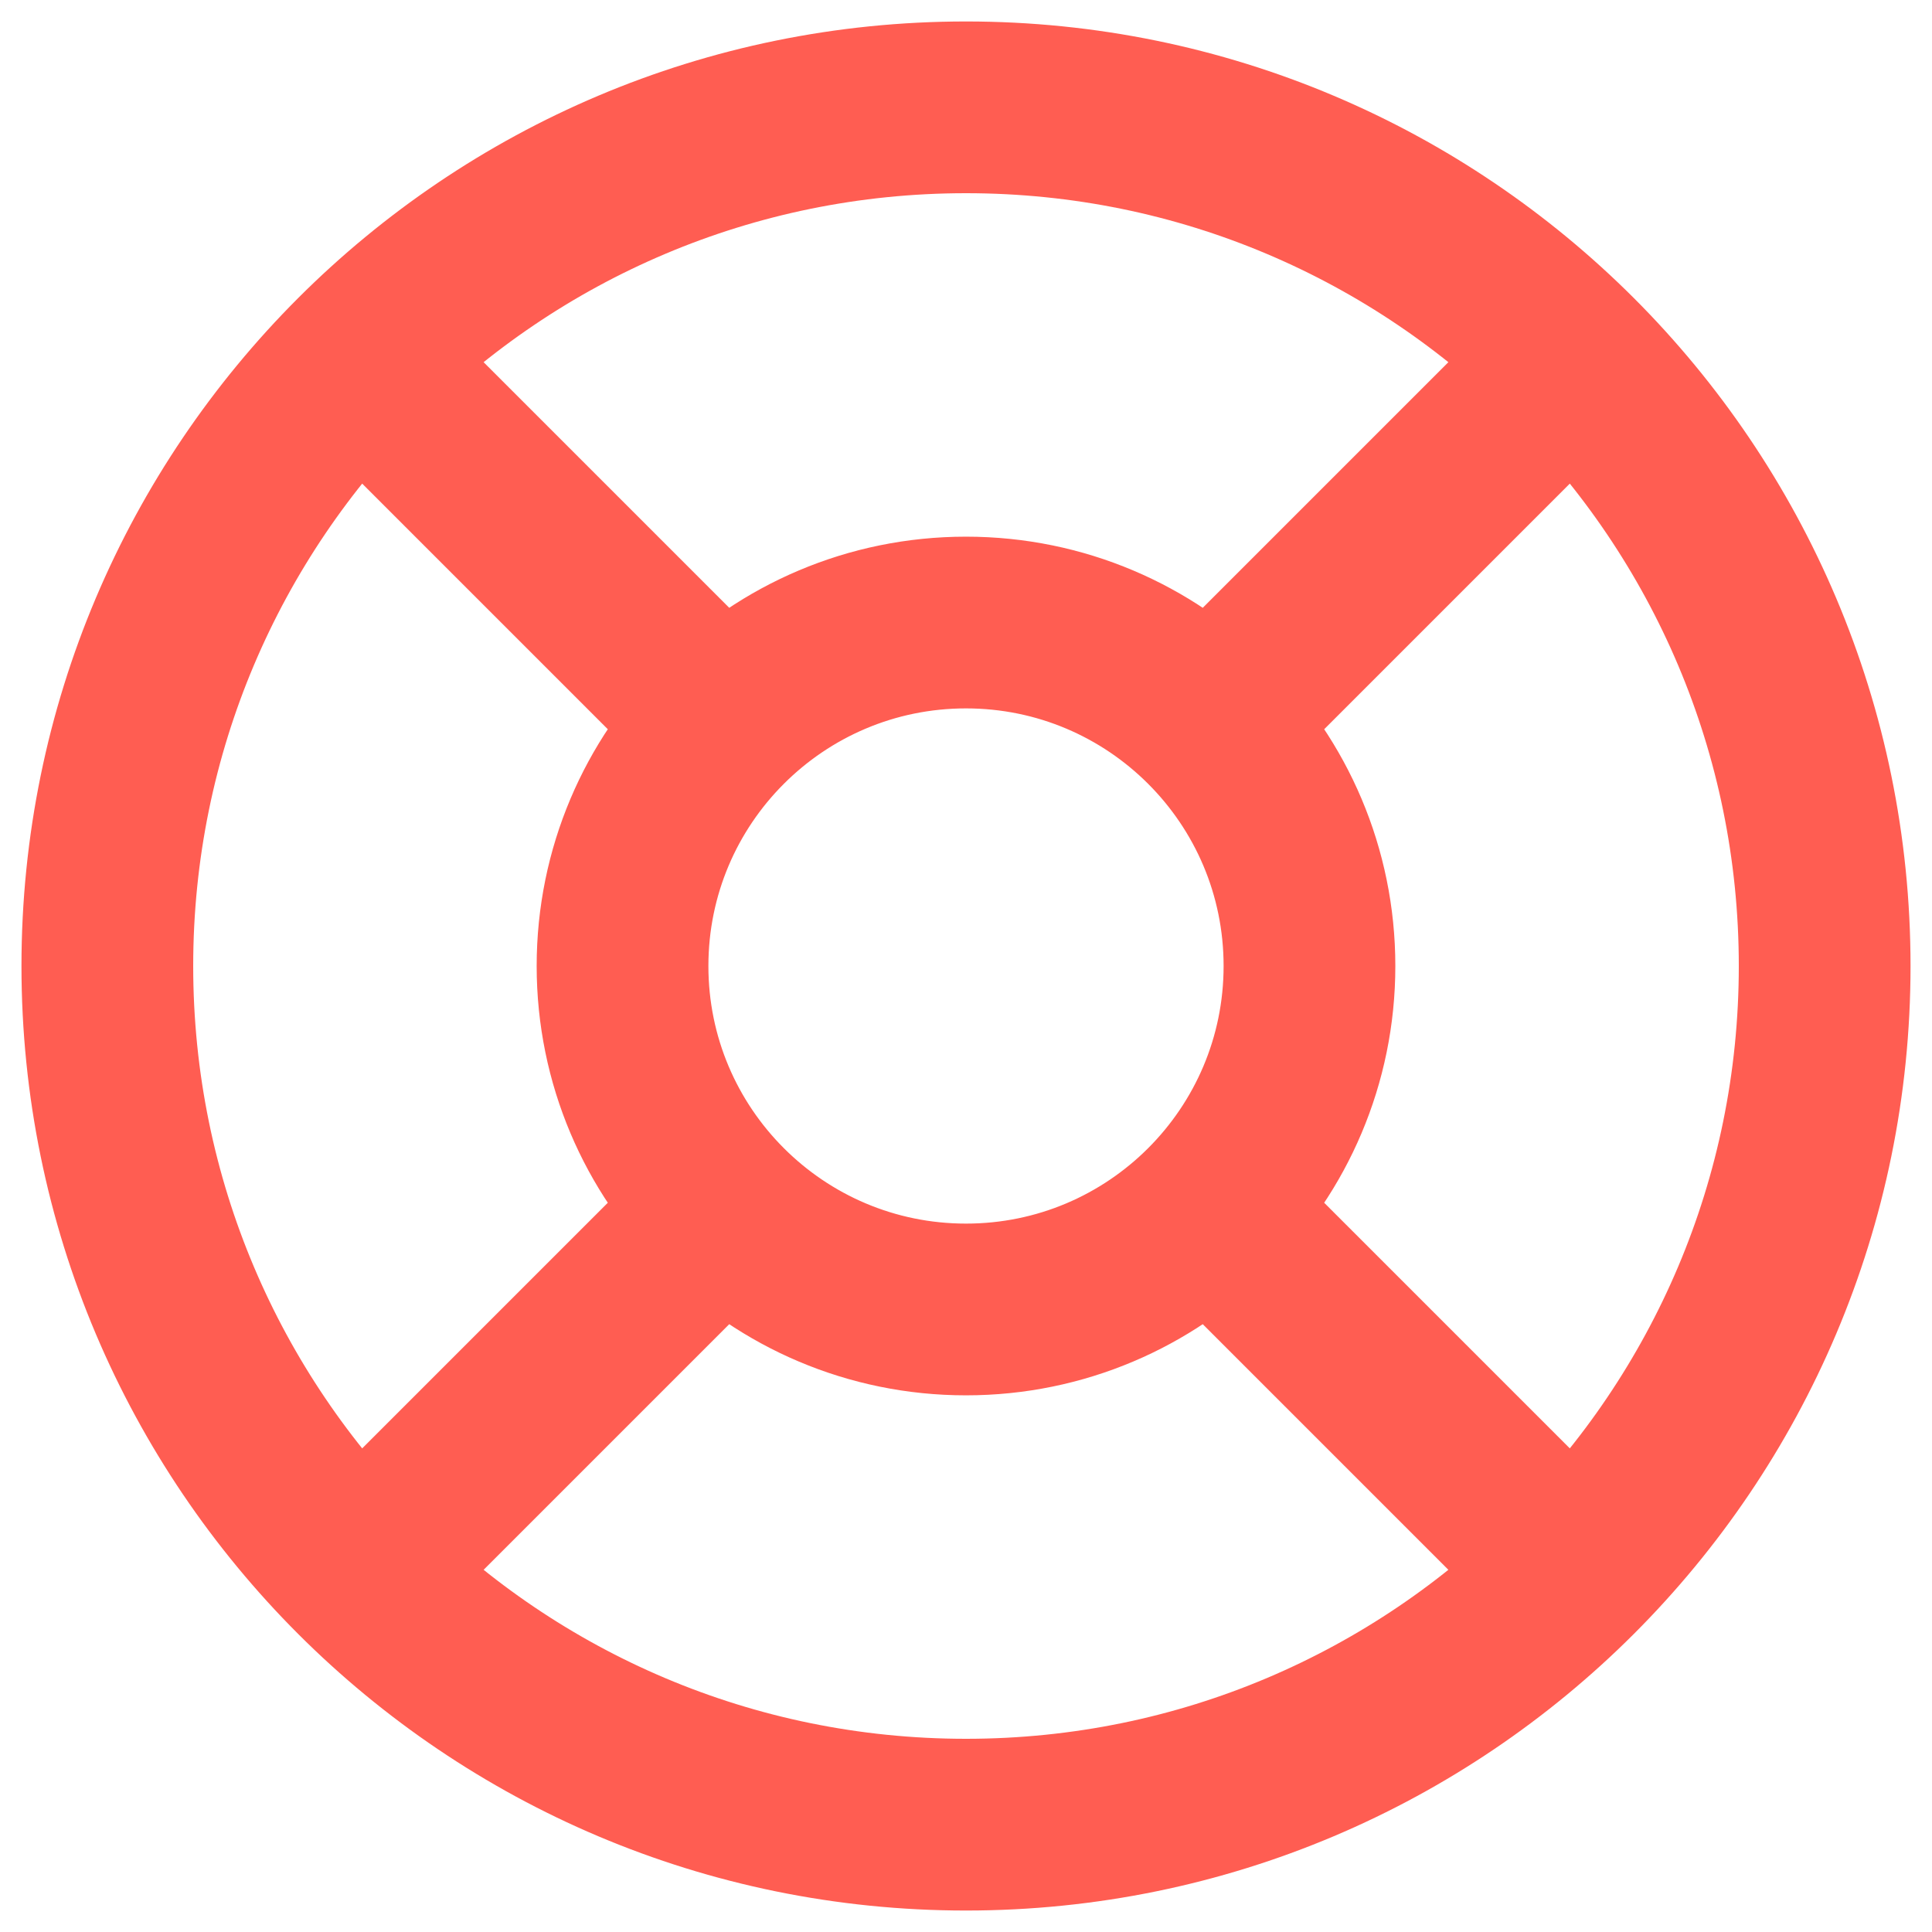 <?xml version="1.0" encoding="UTF-8"?>
<svg width="36px" height="36px" viewBox="0 0 36 36" version="1.1" xmlns="http://www.w3.org/2000/svg" xmlns:xlink="http://www.w3.org/1999/xlink">
    <!-- Generator: Sketch 63.1 (92452) - https://sketch.com -->
    <title>services</title>
    <desc>Created with Sketch.</desc>
    <g id="Site" stroke="none" stroke-width="1" fill="none" fill-rule="evenodd" stroke-linecap="round" stroke-linejoin="round">
        <g id="Main" transform="translate(-622, -227)" stroke="#FF5D52" stroke-width="3.2">
            <g id="Header">
                <g id="Group-2" transform="translate(260, 147)">
                    <g id="Group-5" transform="translate(237, 82)">
                        <g id="services" transform="translate(127, 0)">
                            <path d="M16,0 C24.837,0 32,7.163 32,16 C32,24.837 24.837,32 16,32 C7.163,32 0,24.837 0,16 C0,7.163 7.163,0 16,0 Z M16,9.6 C12.465,9.6 9.6,12.465 9.6,16 C9.6,19.535 12.465,22.4 16,22.4 C19.535,22.4 22.4,19.535 22.4,16 C22.4,12.465 19.535,9.6 16,9.6 Z M4.688,4.688 L11.472,11.472 M20.528,20.528 L27.312,27.312 M20.528,11.472 L27.312,4.688 M20.528,11.472 L26.176,5.824 M4.688,27.312 L11.472,20.528" id="Combined-Shape"></path>
                        </g>
                    </g>
                </g>
            </g>
        </g>
    </g>
</svg>